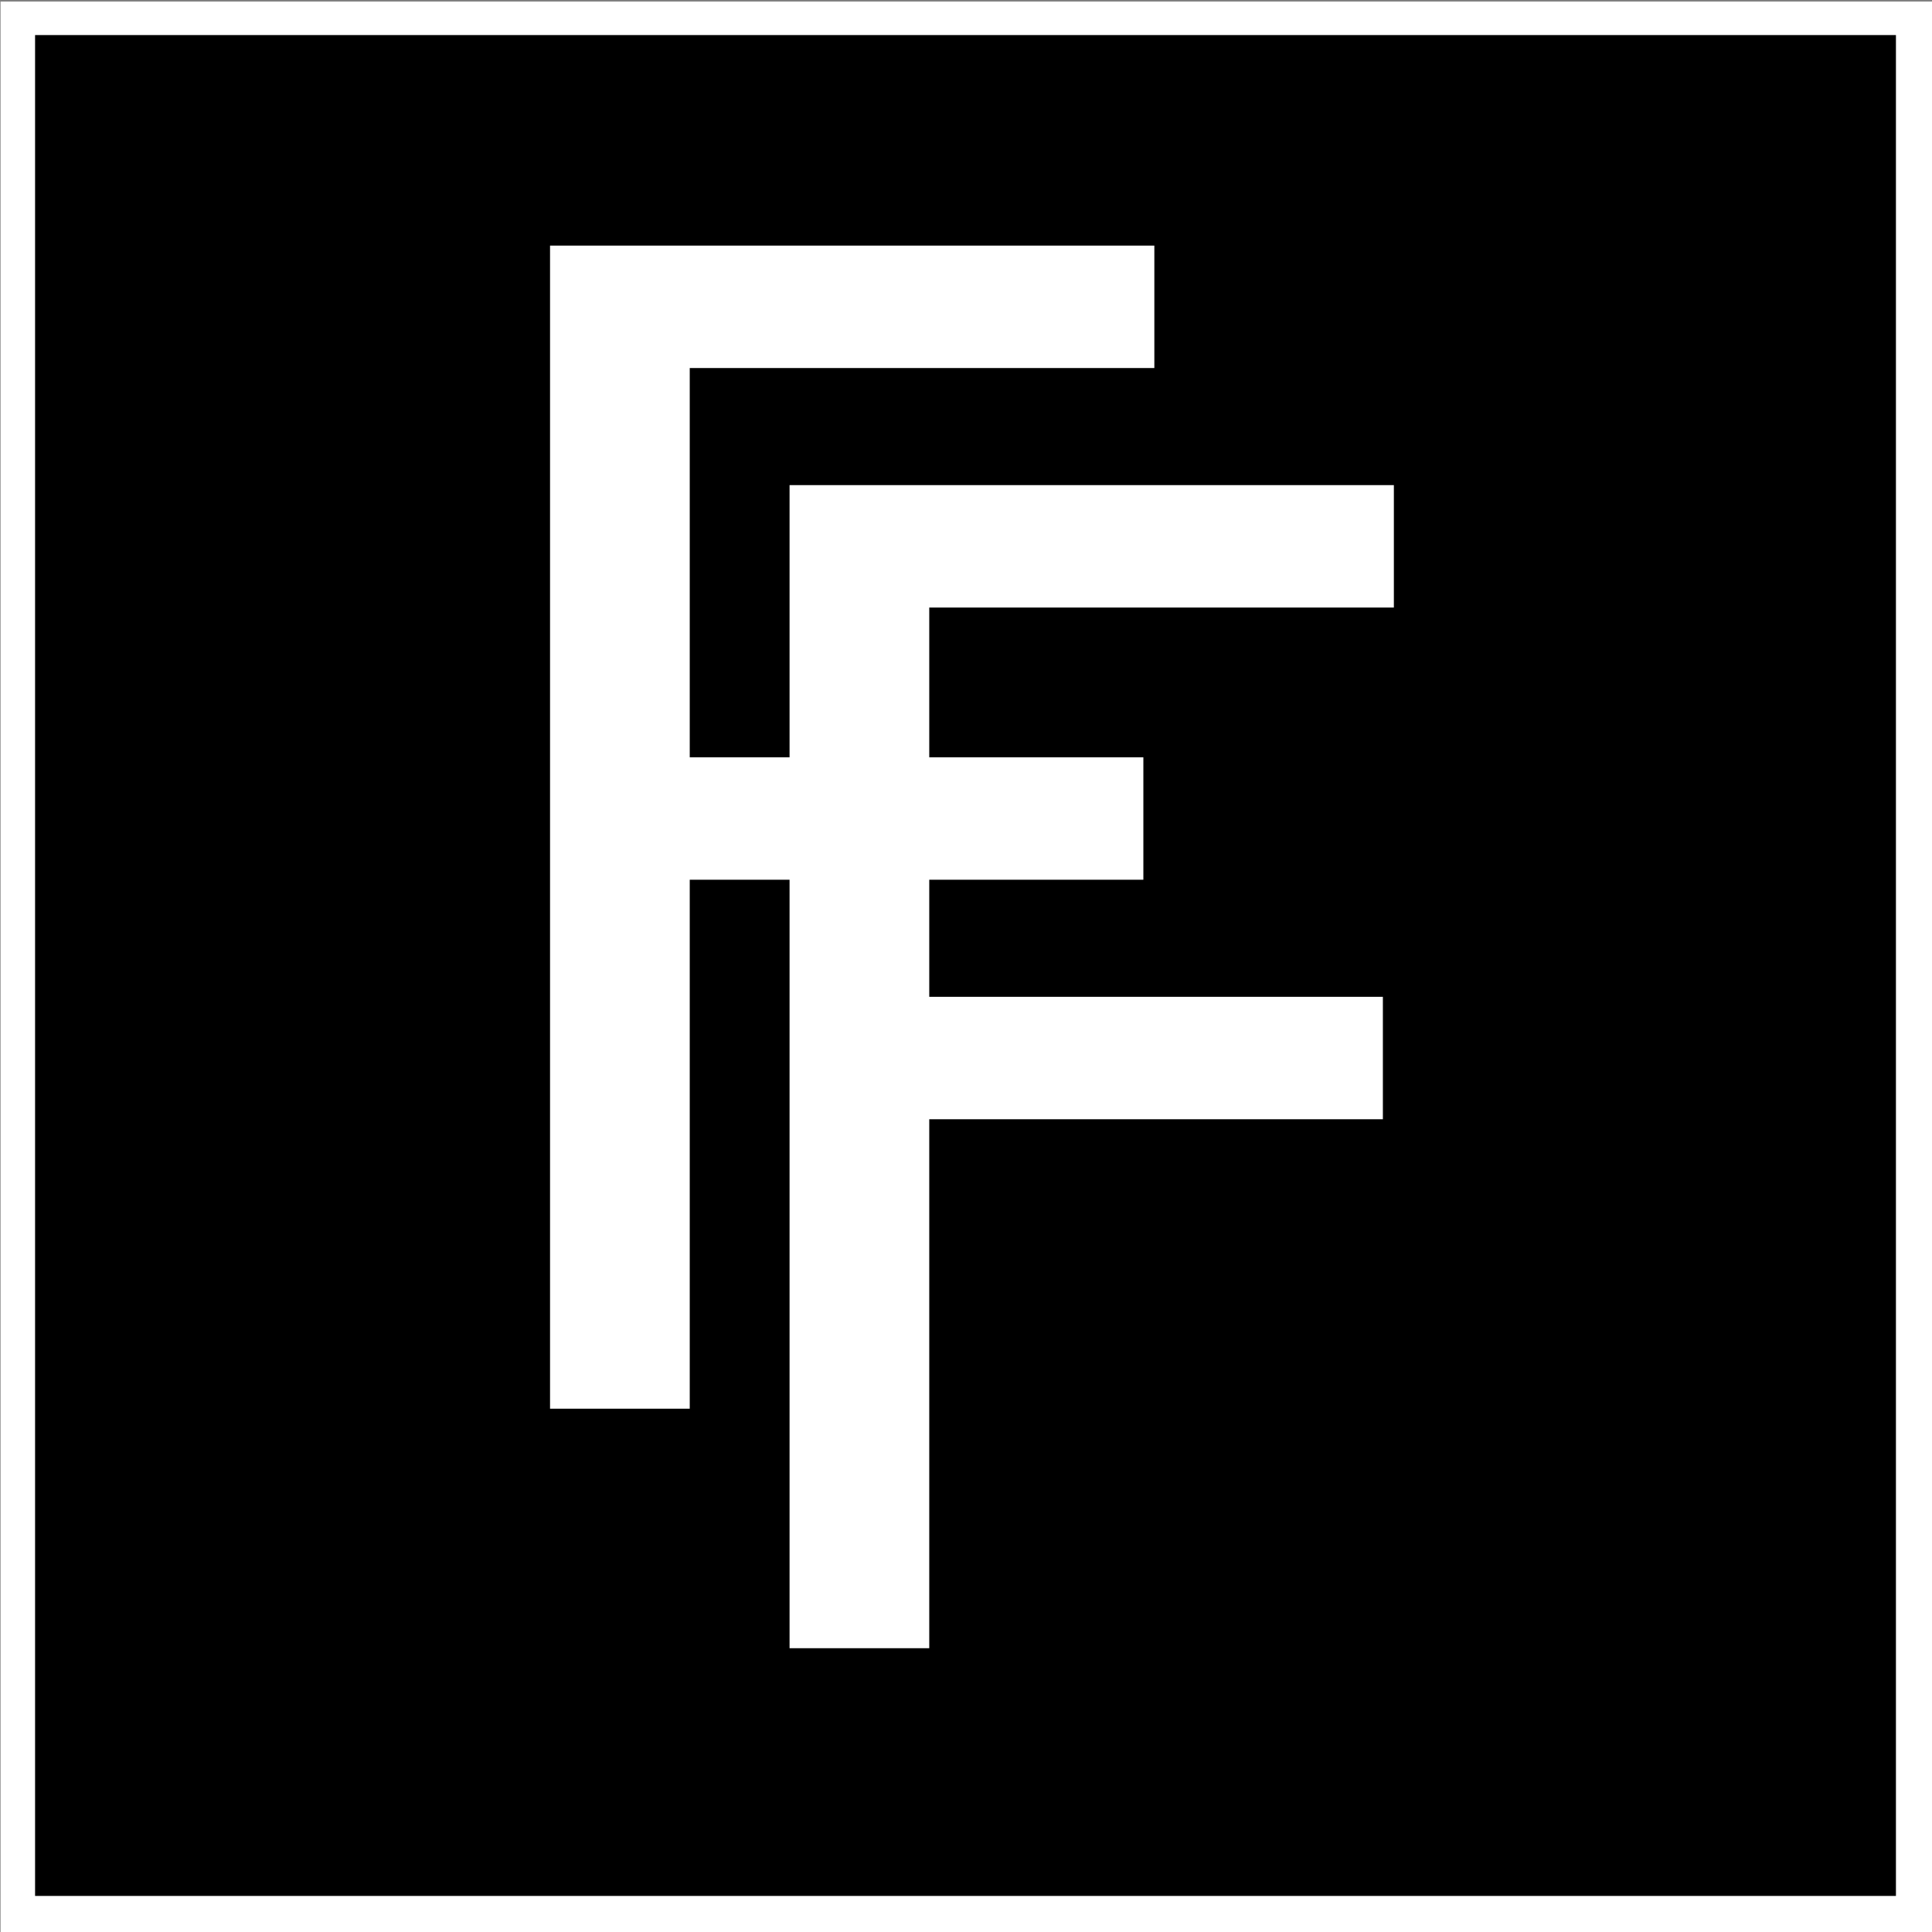 <?xml version="1.0" encoding="UTF-8" standalone="no"?>
<!DOCTYPE svg PUBLIC "-//W3C//DTD SVG 1.1//EN" "http://www.w3.org/Graphics/SVG/1.1/DTD/svg11.dtd">
<svg width="100%" height="100%" viewBox="0 0 725 725" version="1.1" xmlns="http://www.w3.org/2000/svg" xmlns:xlink="http://www.w3.org/1999/xlink" xml:space="preserve" xmlns:serif="http://www.serif.com/" style="fill-rule:evenodd;clip-rule:evenodd;stroke-linejoin:round;stroke-miterlimit:2;">
    <rect x="0" y="0" width="725" height="725" fill="#808080" stroke="none"/>
    <g transform="matrix(1,0,0,1,-1241.51,-936.124)">
        <g transform="matrix(1,0,0,1,602.561,-877.707)">
            <g id="Plain-logo" serif:id="Plain logo">
                <g transform="matrix(1.038,0,0,1.038,-37.731,-82.005)">
                    <rect x="652.11" y="1826.99" width="698.305" height="698.305" style="fill:white;"/>
                </g>
                <rect x="652.11" y="1826.99" width="698.305" height="698.305"/>
                <g transform="matrix(0.833,0,0,0.833,184.003,1151.71)">
                    <g transform="matrix(14.142,0,0,14.142,-10342.9,-12605.2)">
                        <g transform="matrix(50,0,0,50,790.331,1000.04)">
                            <path d="M0.185,-0.663L0.185,-0.415L0.474,-0.415L0.474,-0.337L0.185,-0.337L0.185,-0L0.096,-0L0.096,-0.741L0.481,-0.741L0.481,-0.663L0.185,-0.663Z" style="fill:white;fill-rule:nonzero;"/>
                        </g>
                    </g>
                    <g transform="matrix(14.142,0,0,14.142,-10450.8,-12713.1)">
                        <g transform="matrix(50,0,0,50,790.331,1000.04)">
                            <path d="M0.185,-0.663L0.185,-0.415L0.474,-0.415L0.474,-0.337L0.185,-0.337L0.185,-0L0.096,-0L0.096,-0.741L0.481,-0.741L0.481,-0.663L0.185,-0.663Z" style="fill:white;fill-rule:nonzero;"/>
                        </g>
                    </g>
                </g>
            </g>
        </g>
    </g>
</svg>

